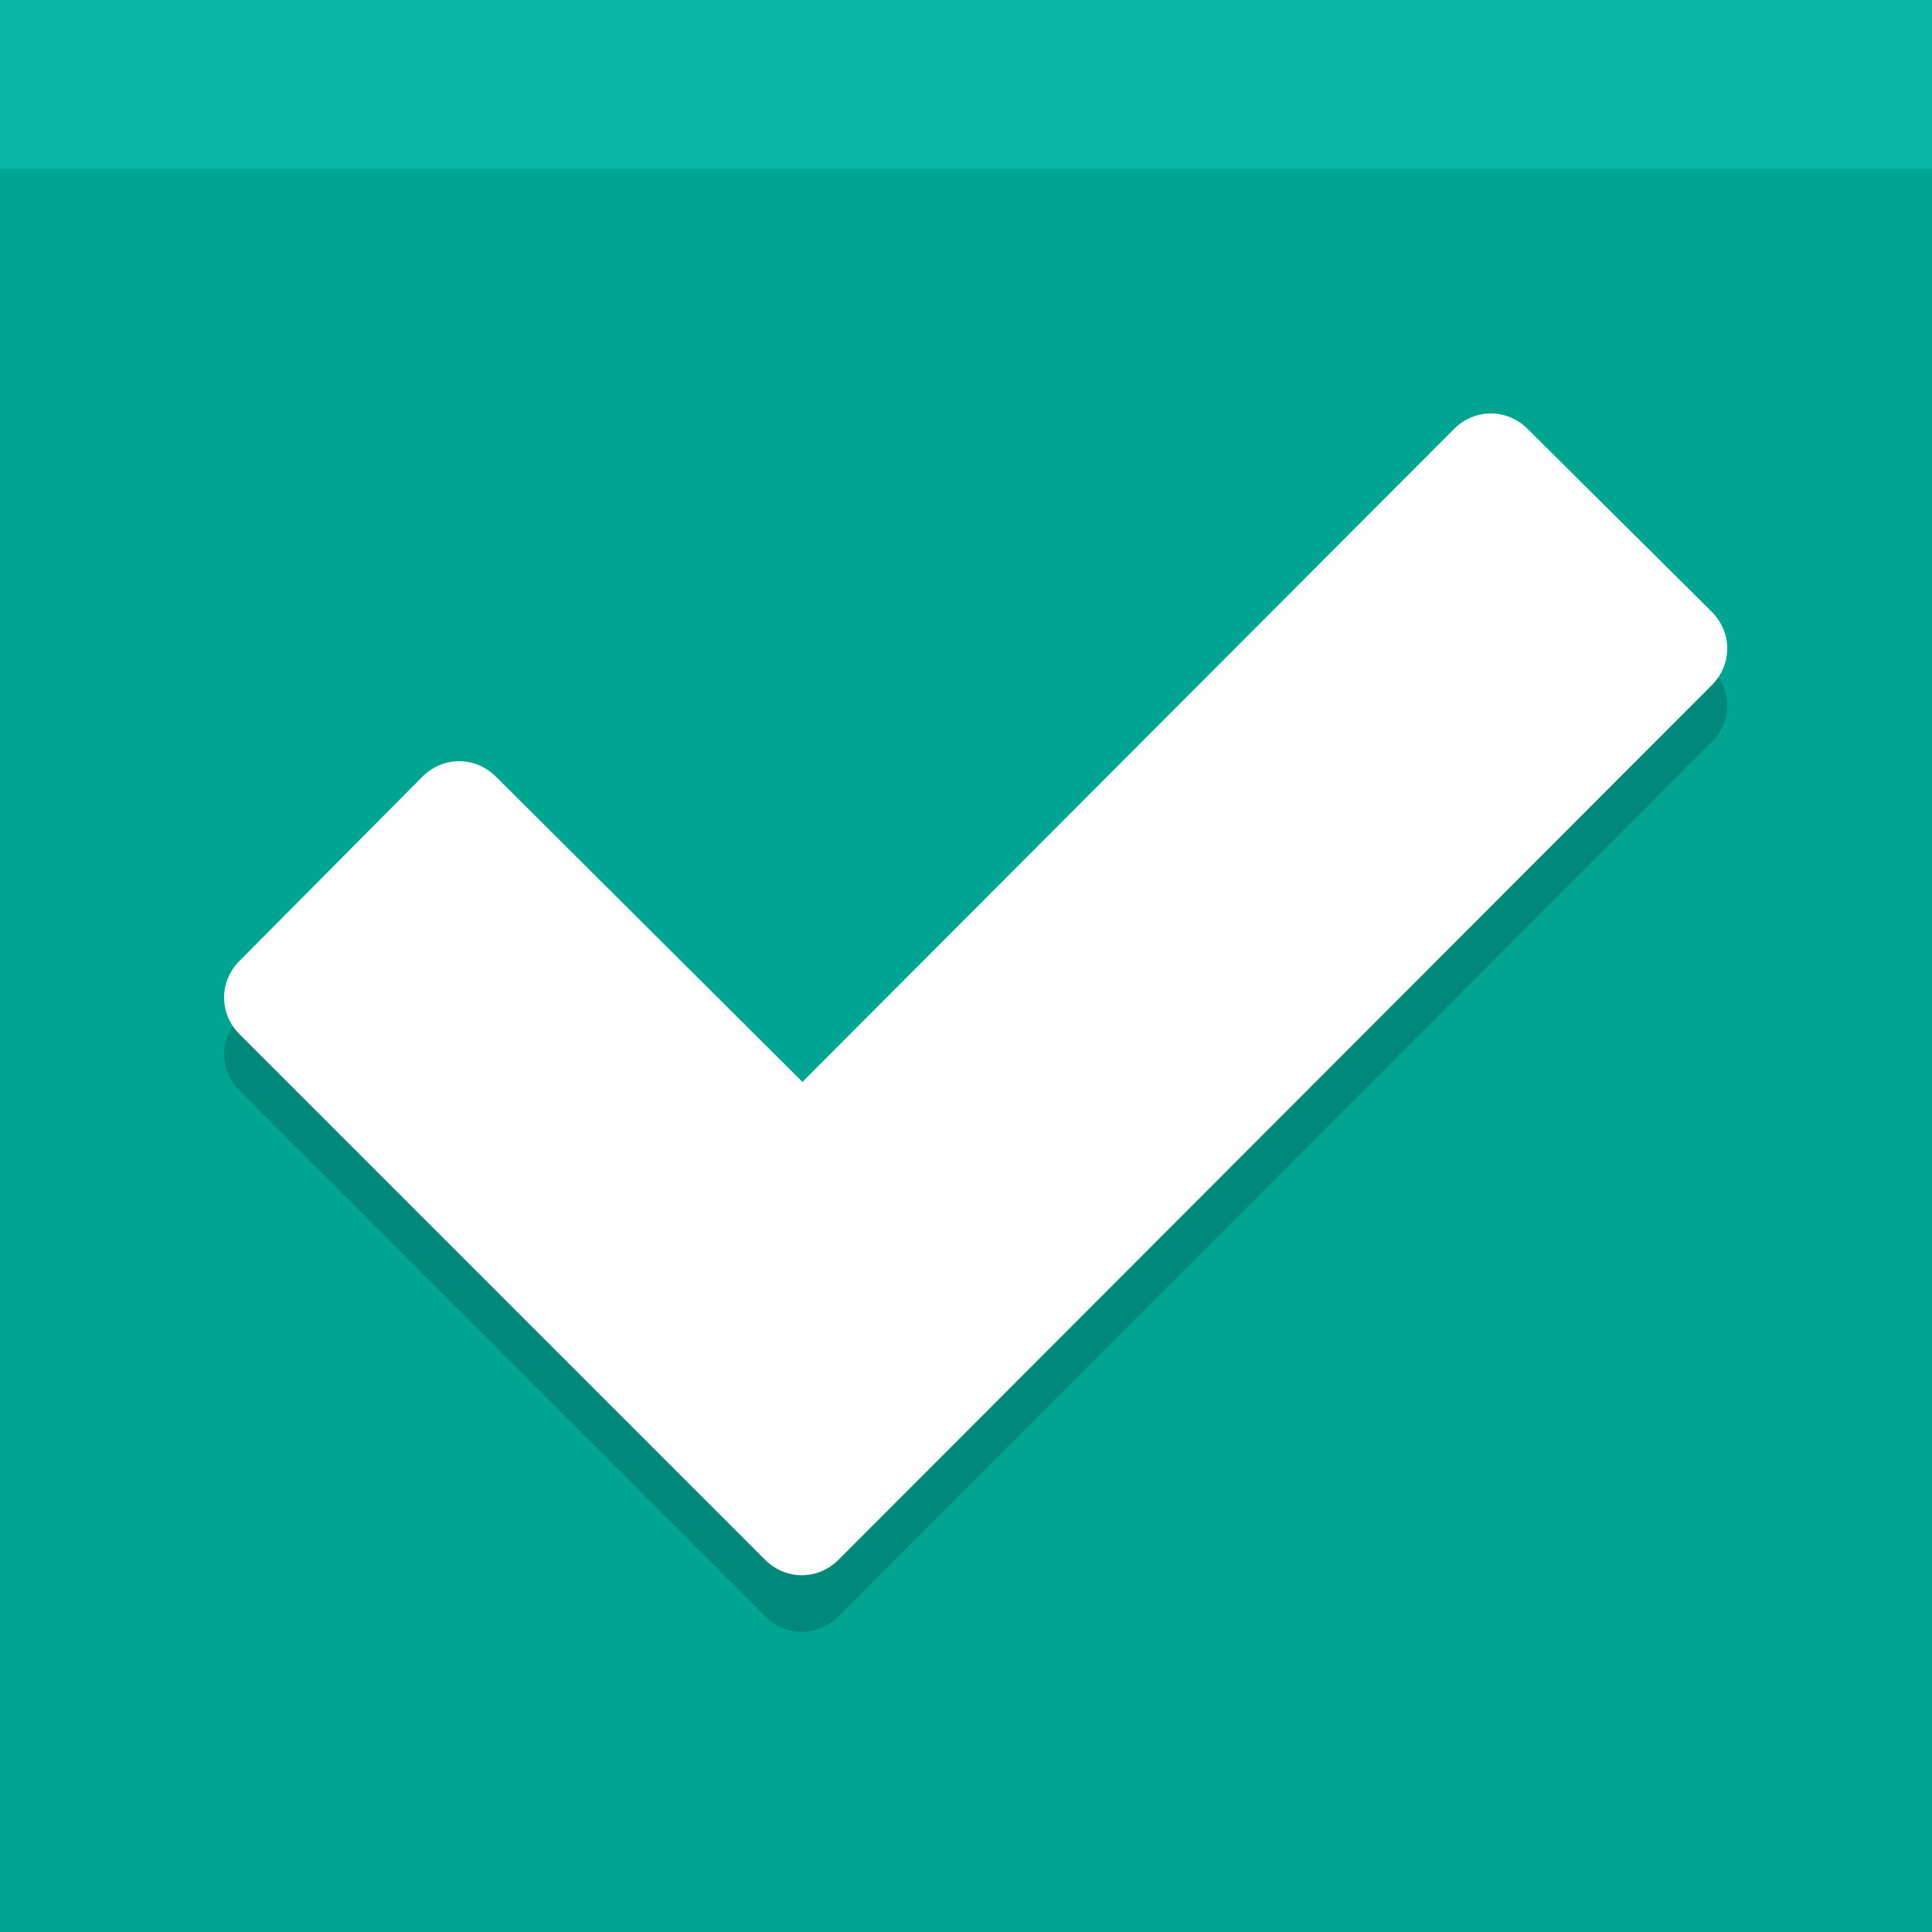 <?xml version="1.0" encoding="utf-8"?>
<!-- Generator: Adobe Illustrator 19.1.0, SVG Export Plug-In . SVG Version: 6.00 Build 0)  -->
<!DOCTYPE svg PUBLIC "-//W3C//DTD SVG 1.1//EN" "http://www.w3.org/Graphics/SVG/1.1/DTD/svg11.dtd">
<svg version="1.1" id="Layer_1" xmlns="http://www.w3.org/2000/svg" xmlns:xlink="http://www.w3.org/1999/xlink" x="0px" y="0px"
	 viewBox="0 0 150 150" style="enable-background:new 0 0 150 150;" xml:space="preserve">
<rect x="0" y="0" width="150" height="150" fill="#333333" stroke="none"/>
<style type="text/css">
	.Drop_x0020_Shadow{fill:none;}
	.Outer_x0020_Glow_x0020_5_x0020_pt{fill:none;}
	.Blue_x0020_Neon{fill:none;stroke:#8AACDA;stroke-width:7;stroke-linecap:round;stroke-linejoin:round;}
	.Chrome_x0020_Highlight{fill:url(#SVGID_1_);stroke:#FFFFFF;stroke-width:0.363;stroke-miterlimit:1;}
	.Jive_GS{fill:#FFDD00;}
	.Alyssa_GS{fill:#A6D0E4;}
	.st0{fill:#00A592;}
	.st1{fill:#09B9A5;}
	.st2{fill:#00897A;}
	.st3{fill:#FEFEFE;}
</style>
<linearGradient id="SVGID_1_" gradientUnits="userSpaceOnUse" x1="-75" y1="-75" x2="-75" y2="-76">
	<stop  offset="0" style="stop-color:#656565"/>
	<stop  offset="0.618" style="stop-color:#1B1B1B"/>
	<stop  offset="0.629" style="stop-color:#545454"/>
	<stop  offset="0.983" style="stop-color:#3E3E3E"/>
</linearGradient>
<rect y="13" class="st0" width="150" height="137"/>
<rect class="st1" width="150" height="13.1"/>
<path class="st2" d="M132.9,52l-14.3-14.2c-1.6-1.6-4.1-1.6-5.7,0L62.3,88.5L38.5,64.8c-1.6-1.6-4.1-1.6-5.7,0L18.6,79
	c-1.6,1.6-1.6,4.1,0,5.7l40.8,40.8c1.6,1.6,4.1,1.6,5.7,0l67.8-67.9C134.5,56.1,134.5,53.5,132.9,52z"/>
<path class="st3" d="M132.9,47.5l-14.3-14.2c-1.6-1.6-4.1-1.6-5.7,0L62.3,84L38.5,60.3c-1.6-1.6-4.1-1.6-5.7,0L18.6,74.6
	c-1.6,1.6-1.6,4.1,0,5.7l40.8,40.8c1.6,1.6,4.1,1.6,5.7,0l67.8-67.9C134.5,51.6,134.5,49.1,132.9,47.5z"/>
</svg>
